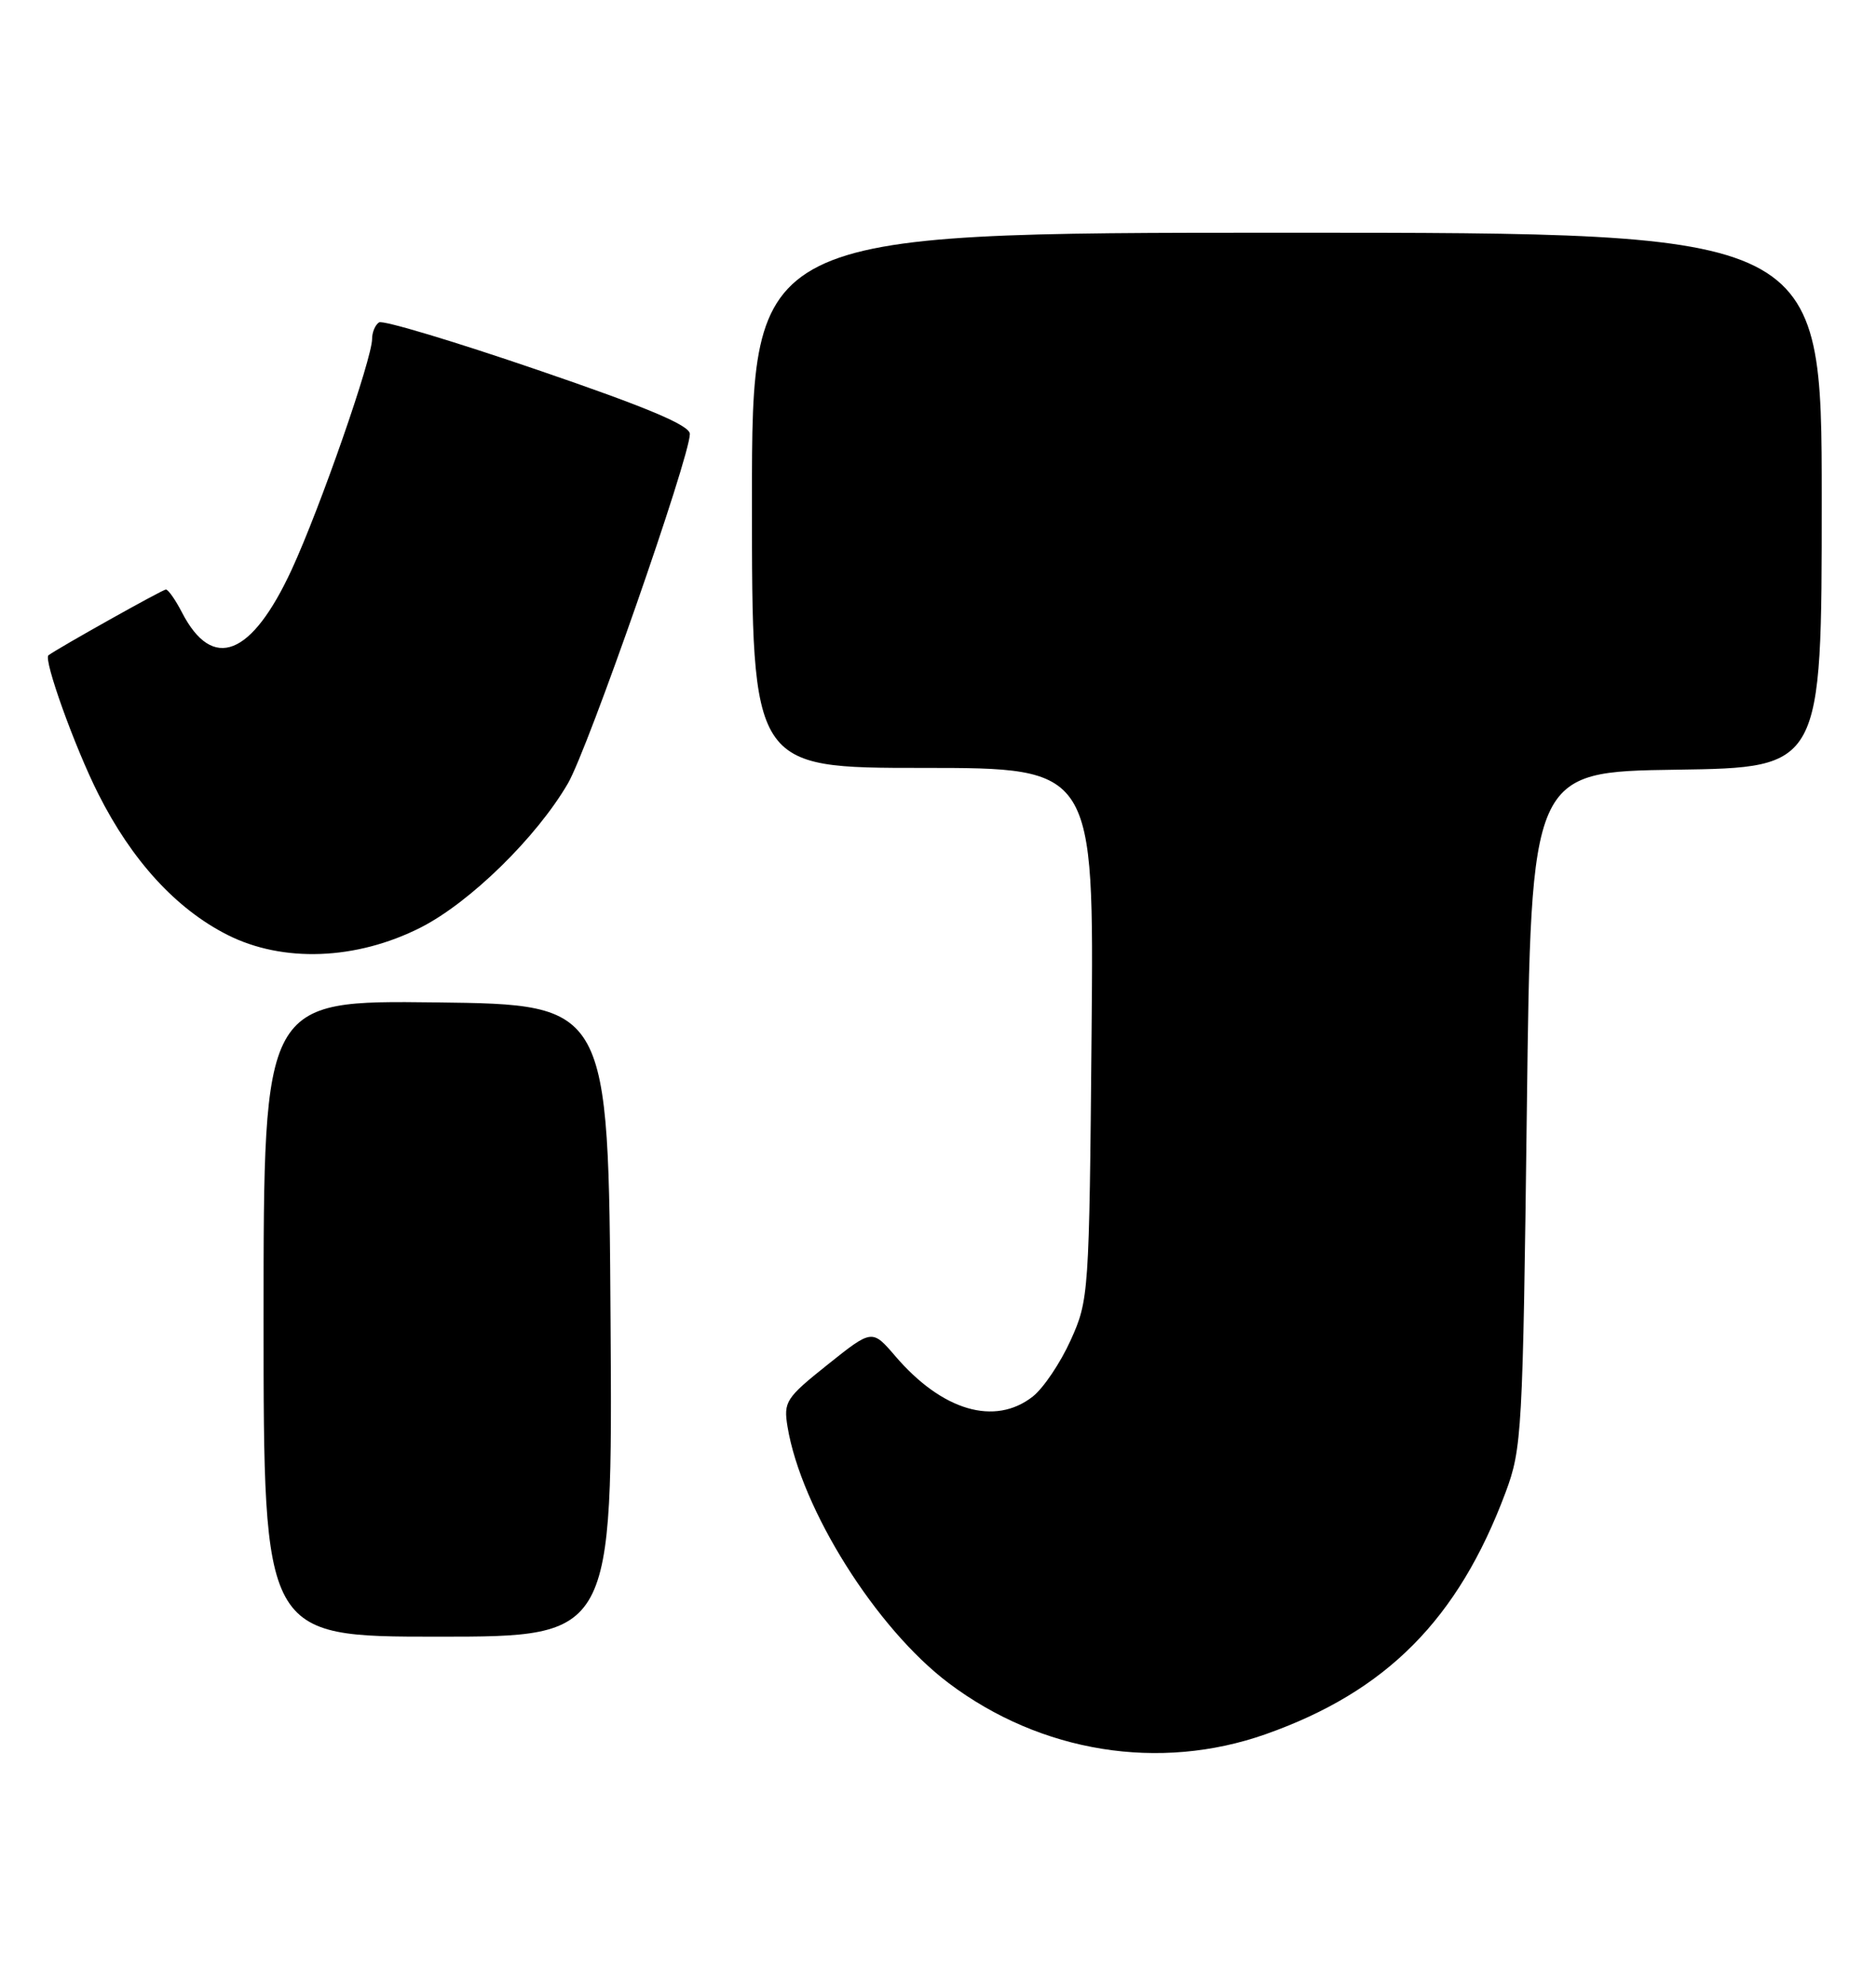 <?xml version="1.0" encoding="UTF-8" standalone="no"?>
<!DOCTYPE svg PUBLIC "-//W3C//DTD SVG 1.1//EN" "http://www.w3.org/Graphics/SVG/1.1/DTD/svg11.dtd" >
<svg xmlns="http://www.w3.org/2000/svg" xmlns:xlink="http://www.w3.org/1999/xlink" version="1.1" viewBox="0 0 242 256">
 <g >
 <path fill="currentColor"
d=" M 163.28 223.57 C 178.85 218.07 188.09 208.77 194.21 192.42 C 196.33 186.74 196.44 184.75 196.96 143.00 C 197.50 99.50 197.50 99.50 216.25 99.23 C 235.00 98.96 235.00 98.96 235.00 64.48 C 235.00 30.00 235.00 30.00 166.00 30.00 C 97.00 30.00 97.00 30.00 97.00 64.50 C 97.00 99.00 97.00 99.00 119.06 99.00 C 141.12 99.00 141.12 99.00 140.81 133.25 C 140.51 166.89 140.46 167.59 138.11 172.79 C 136.80 175.69 134.60 178.96 133.23 180.04 C 128.33 183.88 121.54 181.89 115.49 174.83 C 112.50 171.35 112.50 171.35 106.76 175.93 C 101.37 180.23 101.06 180.71 101.59 183.94 C 103.35 194.56 113.02 209.94 122.38 216.99 C 134.28 225.95 149.56 228.41 163.28 223.57 Z  M 78.76 170.25 C 78.50 129.50 78.50 129.50 56.25 129.23 C 34.00 128.96 34.00 128.96 34.00 169.98 C 34.00 211.00 34.00 211.00 56.51 211.00 C 79.02 211.00 79.02 211.00 78.76 170.25 Z  M 54.26 119.58 C 60.61 116.36 69.21 107.96 73.26 101.00 C 75.85 96.56 88.98 58.96 88.99 55.95 C 89.00 54.84 83.54 52.54 69.40 47.71 C 58.62 44.02 49.40 41.25 48.90 41.56 C 48.41 41.87 48.00 42.82 48.00 43.68 C 48.00 46.26 41.29 65.50 37.63 73.43 C 32.45 84.63 27.43 86.60 23.48 78.97 C 22.64 77.34 21.70 76.00 21.40 76.00 C 20.98 76.00 7.55 83.52 6.25 84.48 C 5.57 84.98 9.64 96.33 12.67 102.33 C 17.00 110.94 22.71 117.17 29.33 120.52 C 36.49 124.14 45.96 123.78 54.26 119.58 Z "/>
</g>
</svg>